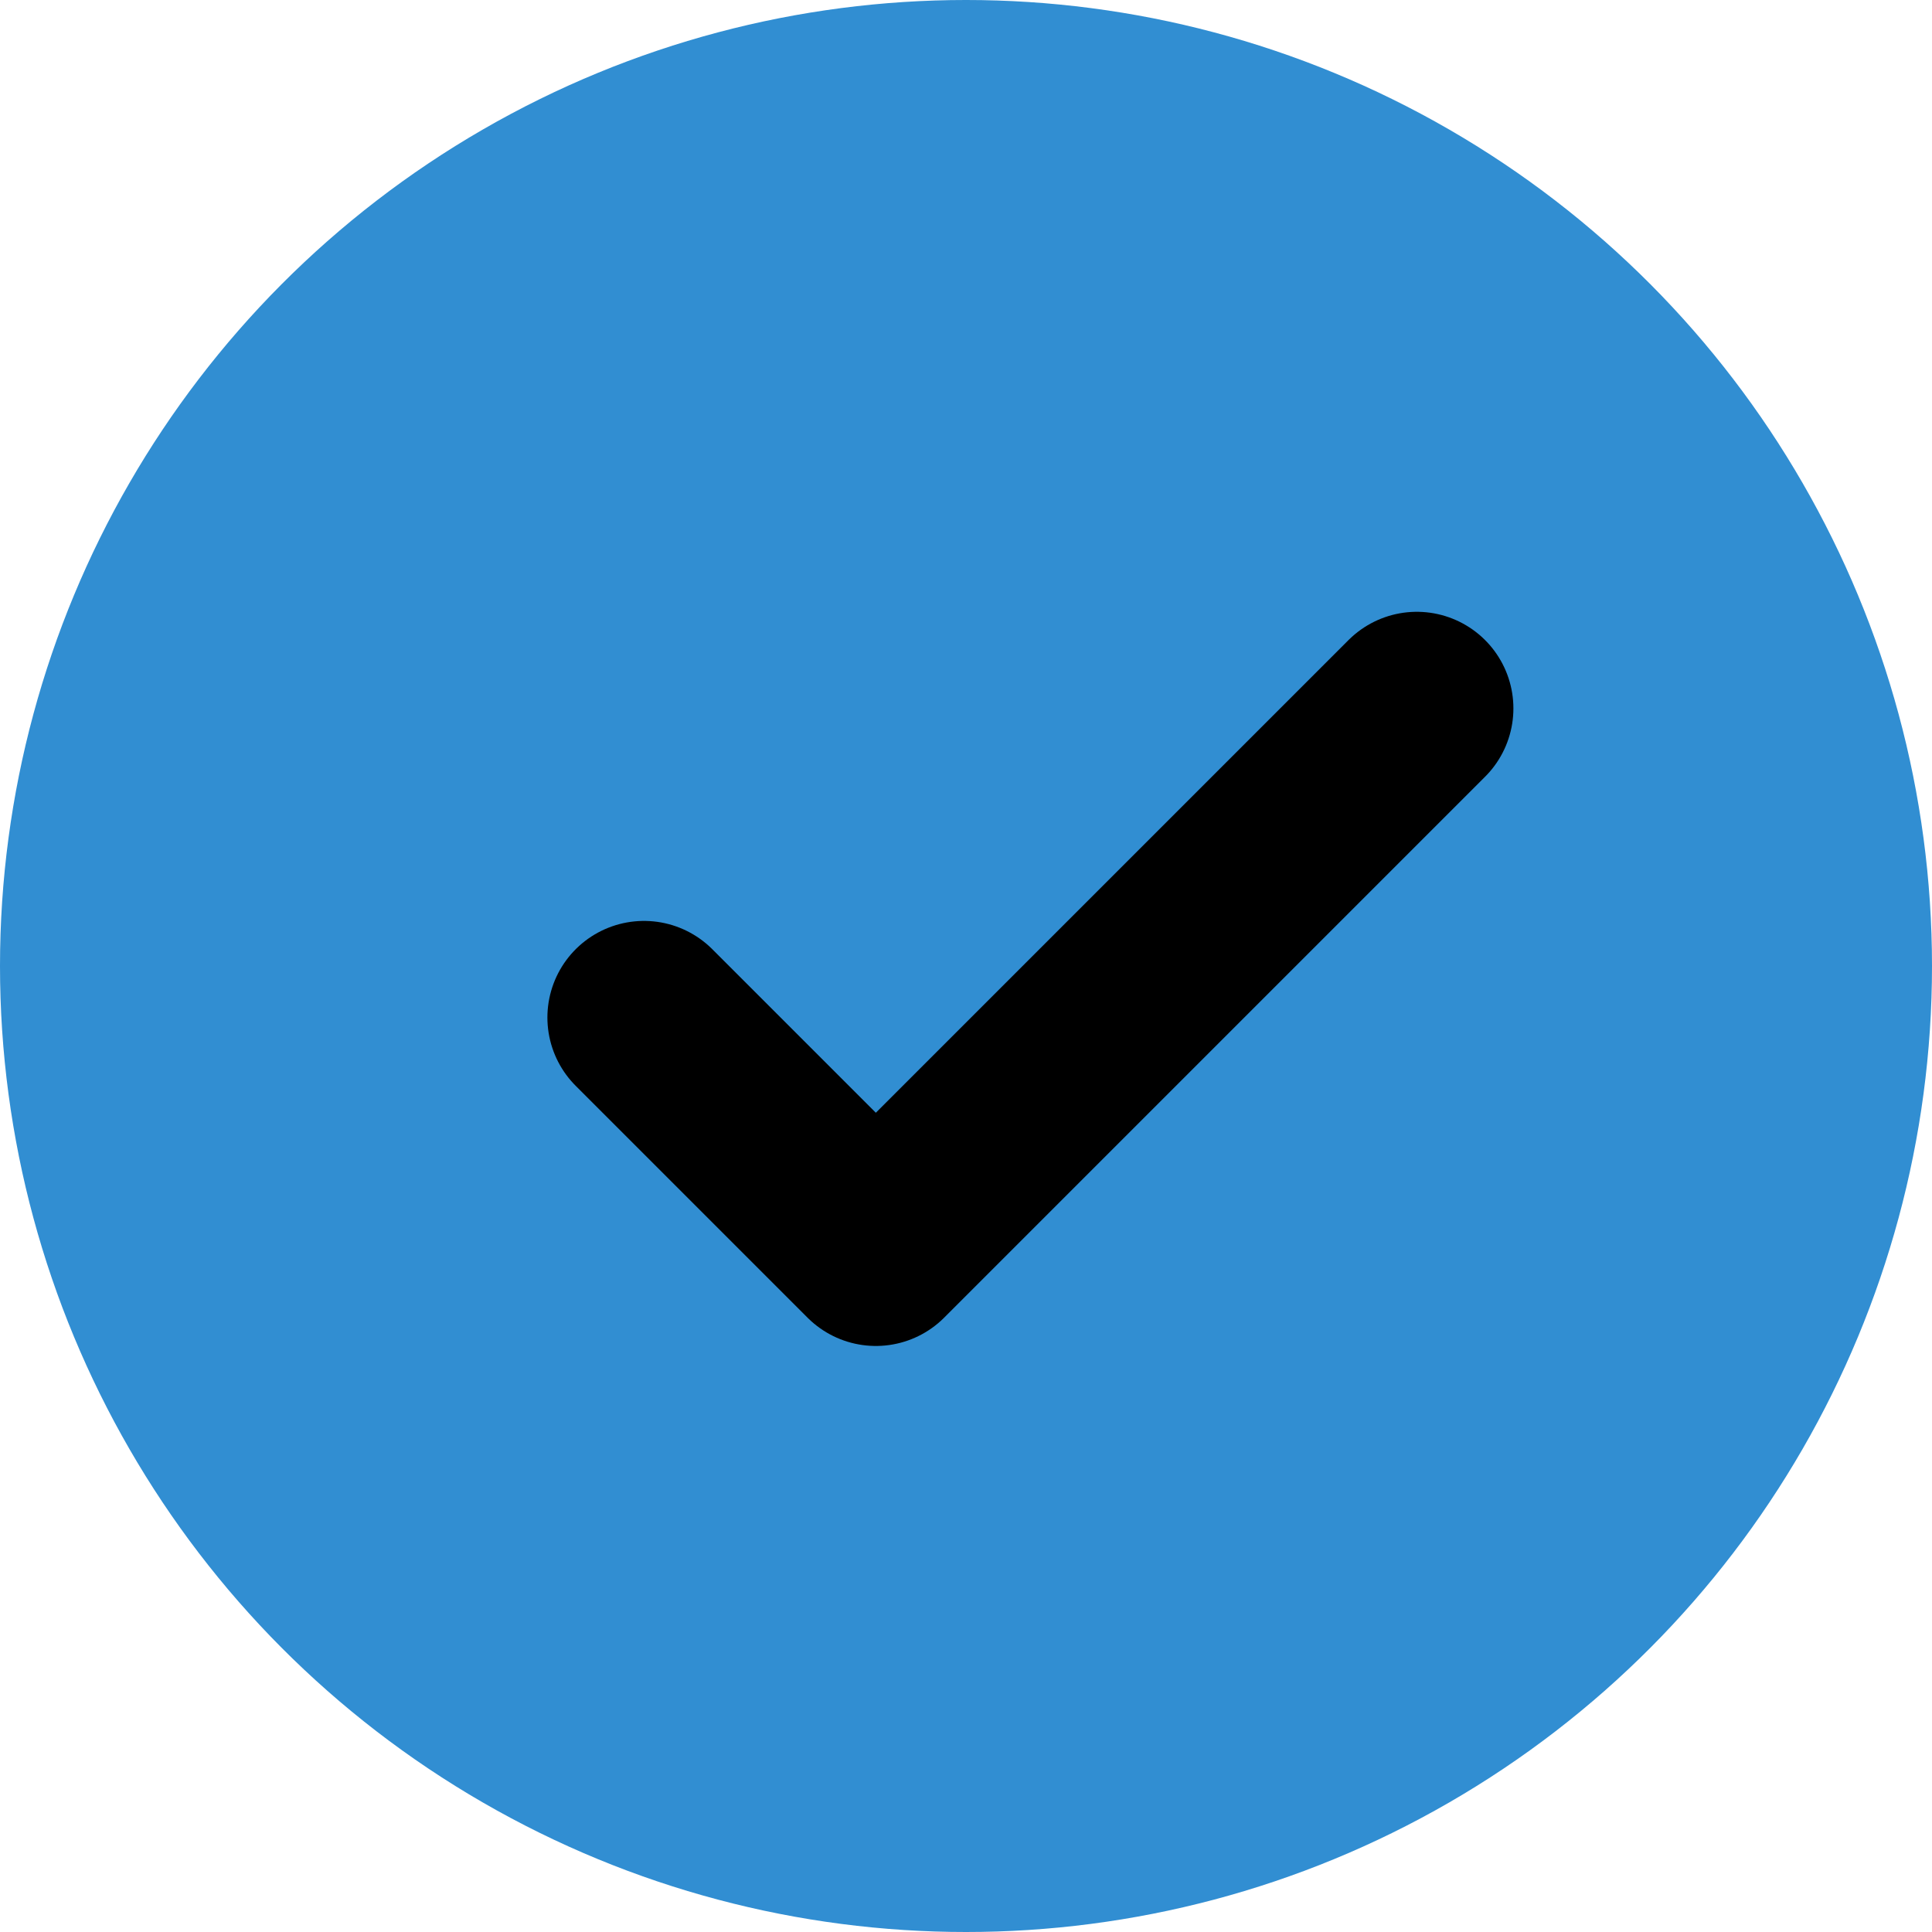 <svg width="30" height="30" viewBox="0 0 30 30" fill="none" xmlns="http://www.w3.org/2000/svg">
<circle cx="15" cy="15" r="15" fill="#318ED2"/>
<path d="M10 15.8L13.6 19.4L22 11" stroke="black" stroke-width="3" stroke-linecap="round" stroke-linejoin="round"/>
</svg>
